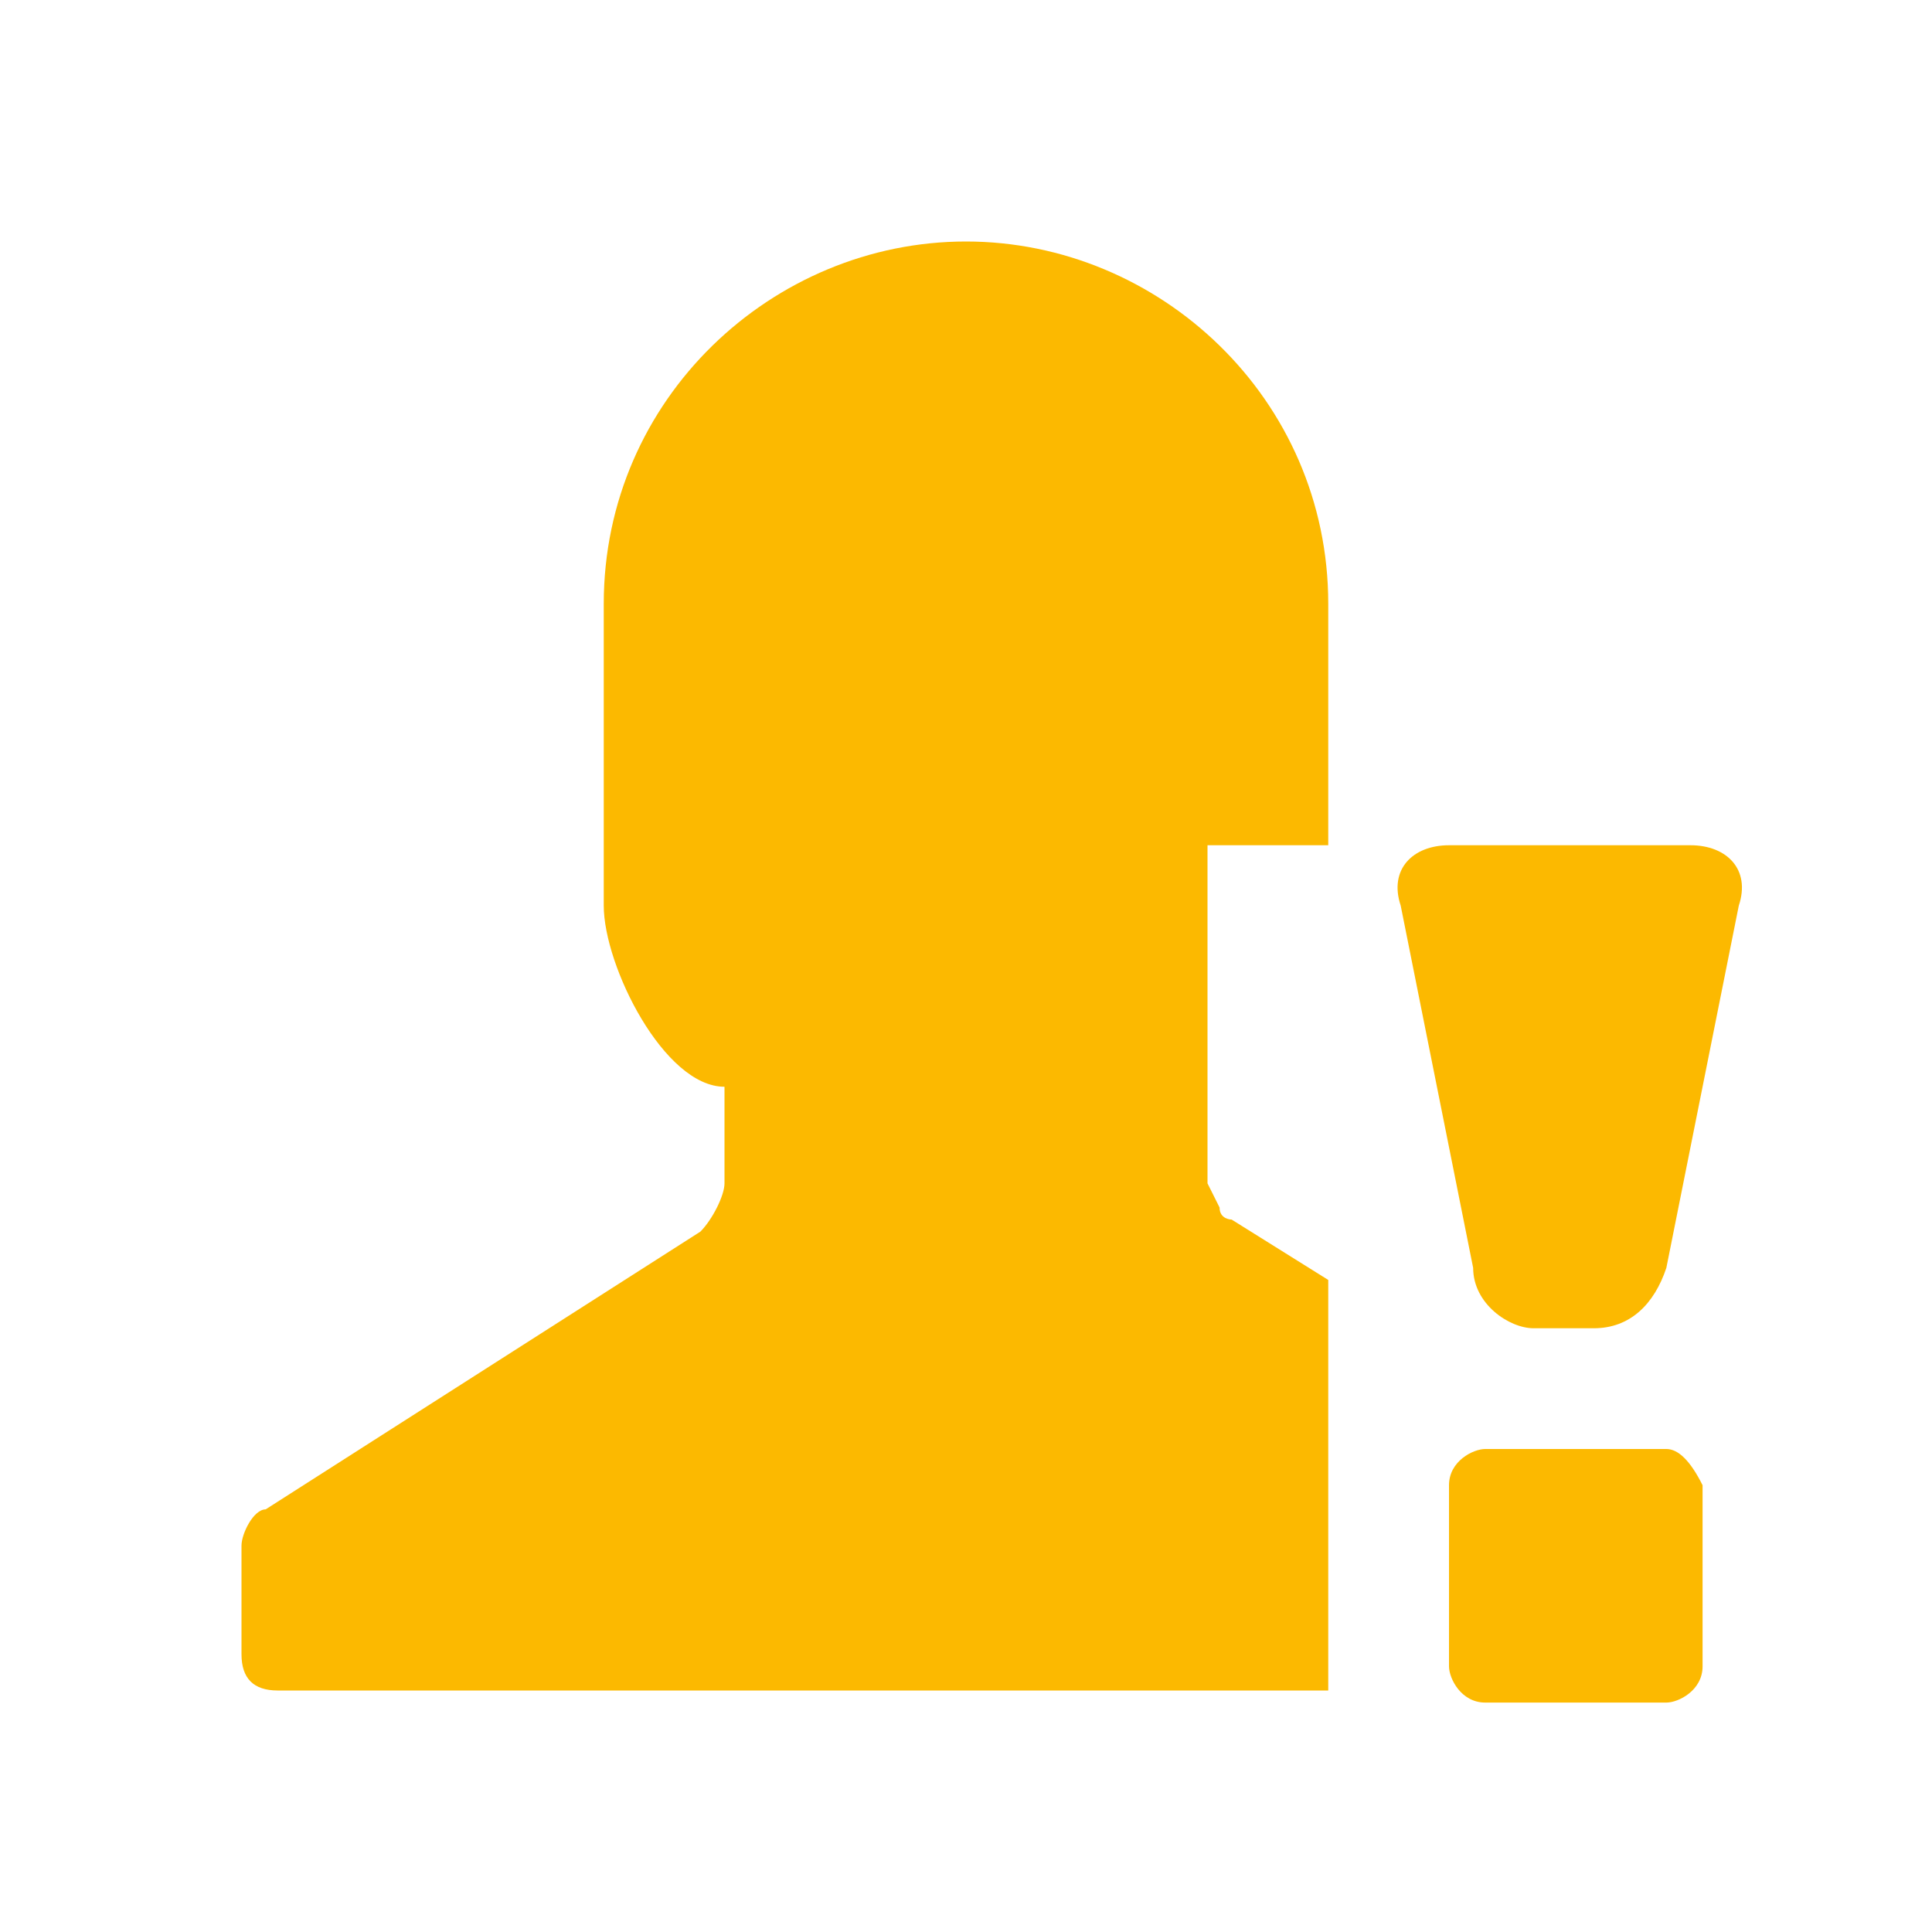 <svg xmlns="http://www.w3.org/2000/svg" viewBox="0 0 16 16" width="16" height="16">
<cis-semantic>info</cis-semantic>
<g id="sync_x5F_constraint_x5F_0">
</g>
<g id="taskrelation_x5F_0_x5F_0">
</g>
<g id="taskrelation_x5F_1_x5F_0">
</g>
<g id="taskrelation_x5F_0_x5F_1">
</g>
<g id="taskrelation_x5F_1_x5F_1">
</g>
<g id="sync_x5F_constraint_x5F_1">
</g>
<g id="issue">
</g>
<g id="issue_x5F_24x24">
</g>
<g id="issue_x5F_ja">
</g>
<g id="issue_x5F_nein">
</g>
<g id="issue_x5F_offen">
</g>
<g id="task">
</g>
<g id="task_x5F_24x24">
</g>
<g id="task_x5F_0_x5F_0">
</g>
<g id="task_x5F_1_x5F_0">
</g>
<g id="milestones">
</g>
<g id="QualityGate_x5F_RedGreenYellow_x5F_rot">
</g>
<g id="resource_x5F_status_x5F_3">
</g>
<g id="QualityGate_x5F_RedGreenYellow_x5F_">
</g>
<g id="QualityGate_x5F_RedGreenYellow_x5F_leer">
</g>
<g id="resource_x5F_status_x5F_">
</g>
<g id="resource_x5F_status_x5F_0">
</g>
<g id="QualityGate_x5F_RedGreenYellow_x5F_gelb">
</g>
<g id="resource_x5F_status_x5F_2">
</g>
<g id="QualityGate_x5F_RedGreenYellow_x5F_gruen">
</g>
<g id="resource_x5F_status_x5F_1">
</g>
<g id="project">
	<g id="glyph_31_">
	</g>
</g>
<g id="project_x5F_1_x5F_">
</g>
<g id="sub_x5F_project_x5F_1">
</g>
<g id="gantt_x5F_chart">
</g>
<g id="Deliverable_x5F_RedGreenYellow_x5F_">
</g>
<g id="Deliverable_x5F_RedGreenYellow_x5F_gruen">
</g>
<g id="Deliverable_x5F_RedGreenYellow_x5F_gelb">
</g>
<g id="Deliverable_x5F_RedGreenYellow_x5F_rot">
</g>
<g id="Ressource_x5F_Assignment_x5F_7">
</g>
<g id="Ressource_x5F_Demand_x5F_5">
	<g>
		<path fill="#FCB900" d="M12.7,11h0.5c0.3,0,0.5-0.2,0.6-0.5l0.6-3C14.5,7.2,14.3,7,14,7H12c-0.3,0-0.5,0.2-0.4,0.5l0.6,3
			C12.2,10.8,12.5,11,12.7,11z"/>
		<path fill="#FCB900" d="M13.8,12h-1.5c-0.1,0-0.3,0.1-0.3,0.3v1.5c0,0.1,0.1,0.3,0.3,0.3h1.5c0.1,0,0.3-0.1,0.3-0.3v-1.5
			C14,12.1,13.9,12,13.8,12z"/>
	</g>
	<path fill="#FCB900" d="M10.1,10L10.1,10L10,9.8V9V7h1V5c0-1.7-1.4-3-3-3S5,3.3,5,5v2.5C5,8,5.5,9,6,9v0.8c0,0.1-0.1,0.3-0.2,0.4
		l-3.6,2.3C2.1,12.5,2,12.7,2,12.8v0.9C2,13.9,2.1,14,2.3,14H11v-3.4l-0.8-0.5C10.2,10.1,10.1,10.1,10.1,10z"/>
</g>
<g id="project_x5F_0_x5F_">
</g>
<g id="project_x5F_0_x5F_0">
</g>
<g id="Checklist_x5F_Item_x5F_Germanschoolmarks_x5F_1">
</g>
<g id="Checklist_x5F_Item_x5F_Germanschoolmarks_x5F_2">
</g>
<g id="Checklist_x5F_Item_x5F_Germanschoolmarks_x5F_3">
</g>
<g id="Checklist_x5F_Item_x5F_Germanschoolmarks_x5F_4">
</g>
<g id="Checklist_x5F_Item_x5F_Germanschoolmarks_x5F_5">
</g>
<g id="Checklist_x5F_Item_x5F_Germanschoolmarks_x5F_6">
</g>
<g id="Checklist_x5F_GermanSchoolmarks_x5F_1">
</g>
<g id="Checklist_x5F_GermanSchoolmarks_x5F_2">
</g>
<g id="Checklist_x5F_GermanSchoolmarks_x5F_3">
</g>
<g id="Checklist_x5F_GermanSchoolmarks_x5F_4">
</g>
<g id="Checklist_x5F_GermanSchoolmarks_x5F_5">
</g>
<g id="Checklist_x5F_GermanSchoolmarks_x5F_6">
</g>
<g id="cdb_x5F_docfolder_x5F_dynamic">
</g>
<g id="cdb_x5F_docfolder_x5F_exact">
</g>
<g id="folder">
</g>
<g id="cdb_x5F_docfolder_x5F_dynamic_x5F_open">
</g>
<g id="cdb_x5F_docfolder_x5F_exact_x5F_open">
</g>
<g id="folderopen">
</g>
<g id="effort">
</g>
<g id="cdbpcs_x5F_project_x5F_overview">
</g>
<g id="cdbwf_x5F_refresh">
</g>
<g id="calendar">
</g>
<g id="glyph_39_">
</g>
<g id="Checklist_x5F_RedGreenYellow_x5F__1_">
</g>
<g id="Checklist_x5F_RedGreenYellow_x5F_gruen">
</g>
<g id="Checklist_x5F_RedGreenYellow_x5F_gelb">
</g>
<g id="Checklist_x5F_RedGreenYellow_x5F_rot">
</g>
<g id="checklist_1_">
</g>
<g id="Checklist_x5F_Item_x5F_RedGreenYellow_x5F_">
</g>
<g id="Checklist_x5F_Item_x5F_GermanSchoolmarks_x5F_">
</g>
<g id="Checklist_x5F_GermanSchoolmarks_x5F_">
</g>
<g id="Checklist_x5F_Item_x5F_GermanSchoolmarks_x5F_nicht_x5F_relevant">
</g>
<g id="Checklist_x5F_Item_x5F_RedGreenYellow_x5F_nicht_x5F_relevant">
</g>
<g id="Checklist_x5F_Item_x5F_RedGreenYellow_x5F_gelb">
</g>
<g id="Checklist_x5F_Item_x5F_RedGreenYellow_x5F_rot">
</g>
<g id="Checklist_x5F_Item_x5F_RedGreenYellow_x5F_gruen">
</g>
<g id="sub_x5F_project_x5F_0">
</g>
<g id="sync_x5F_task_x5F_0">
</g>
<g id="sync_x5F_task_x5F_1">
</g>
<g id="task_x5F_0_x5F_1_1_">
</g>
</svg>
